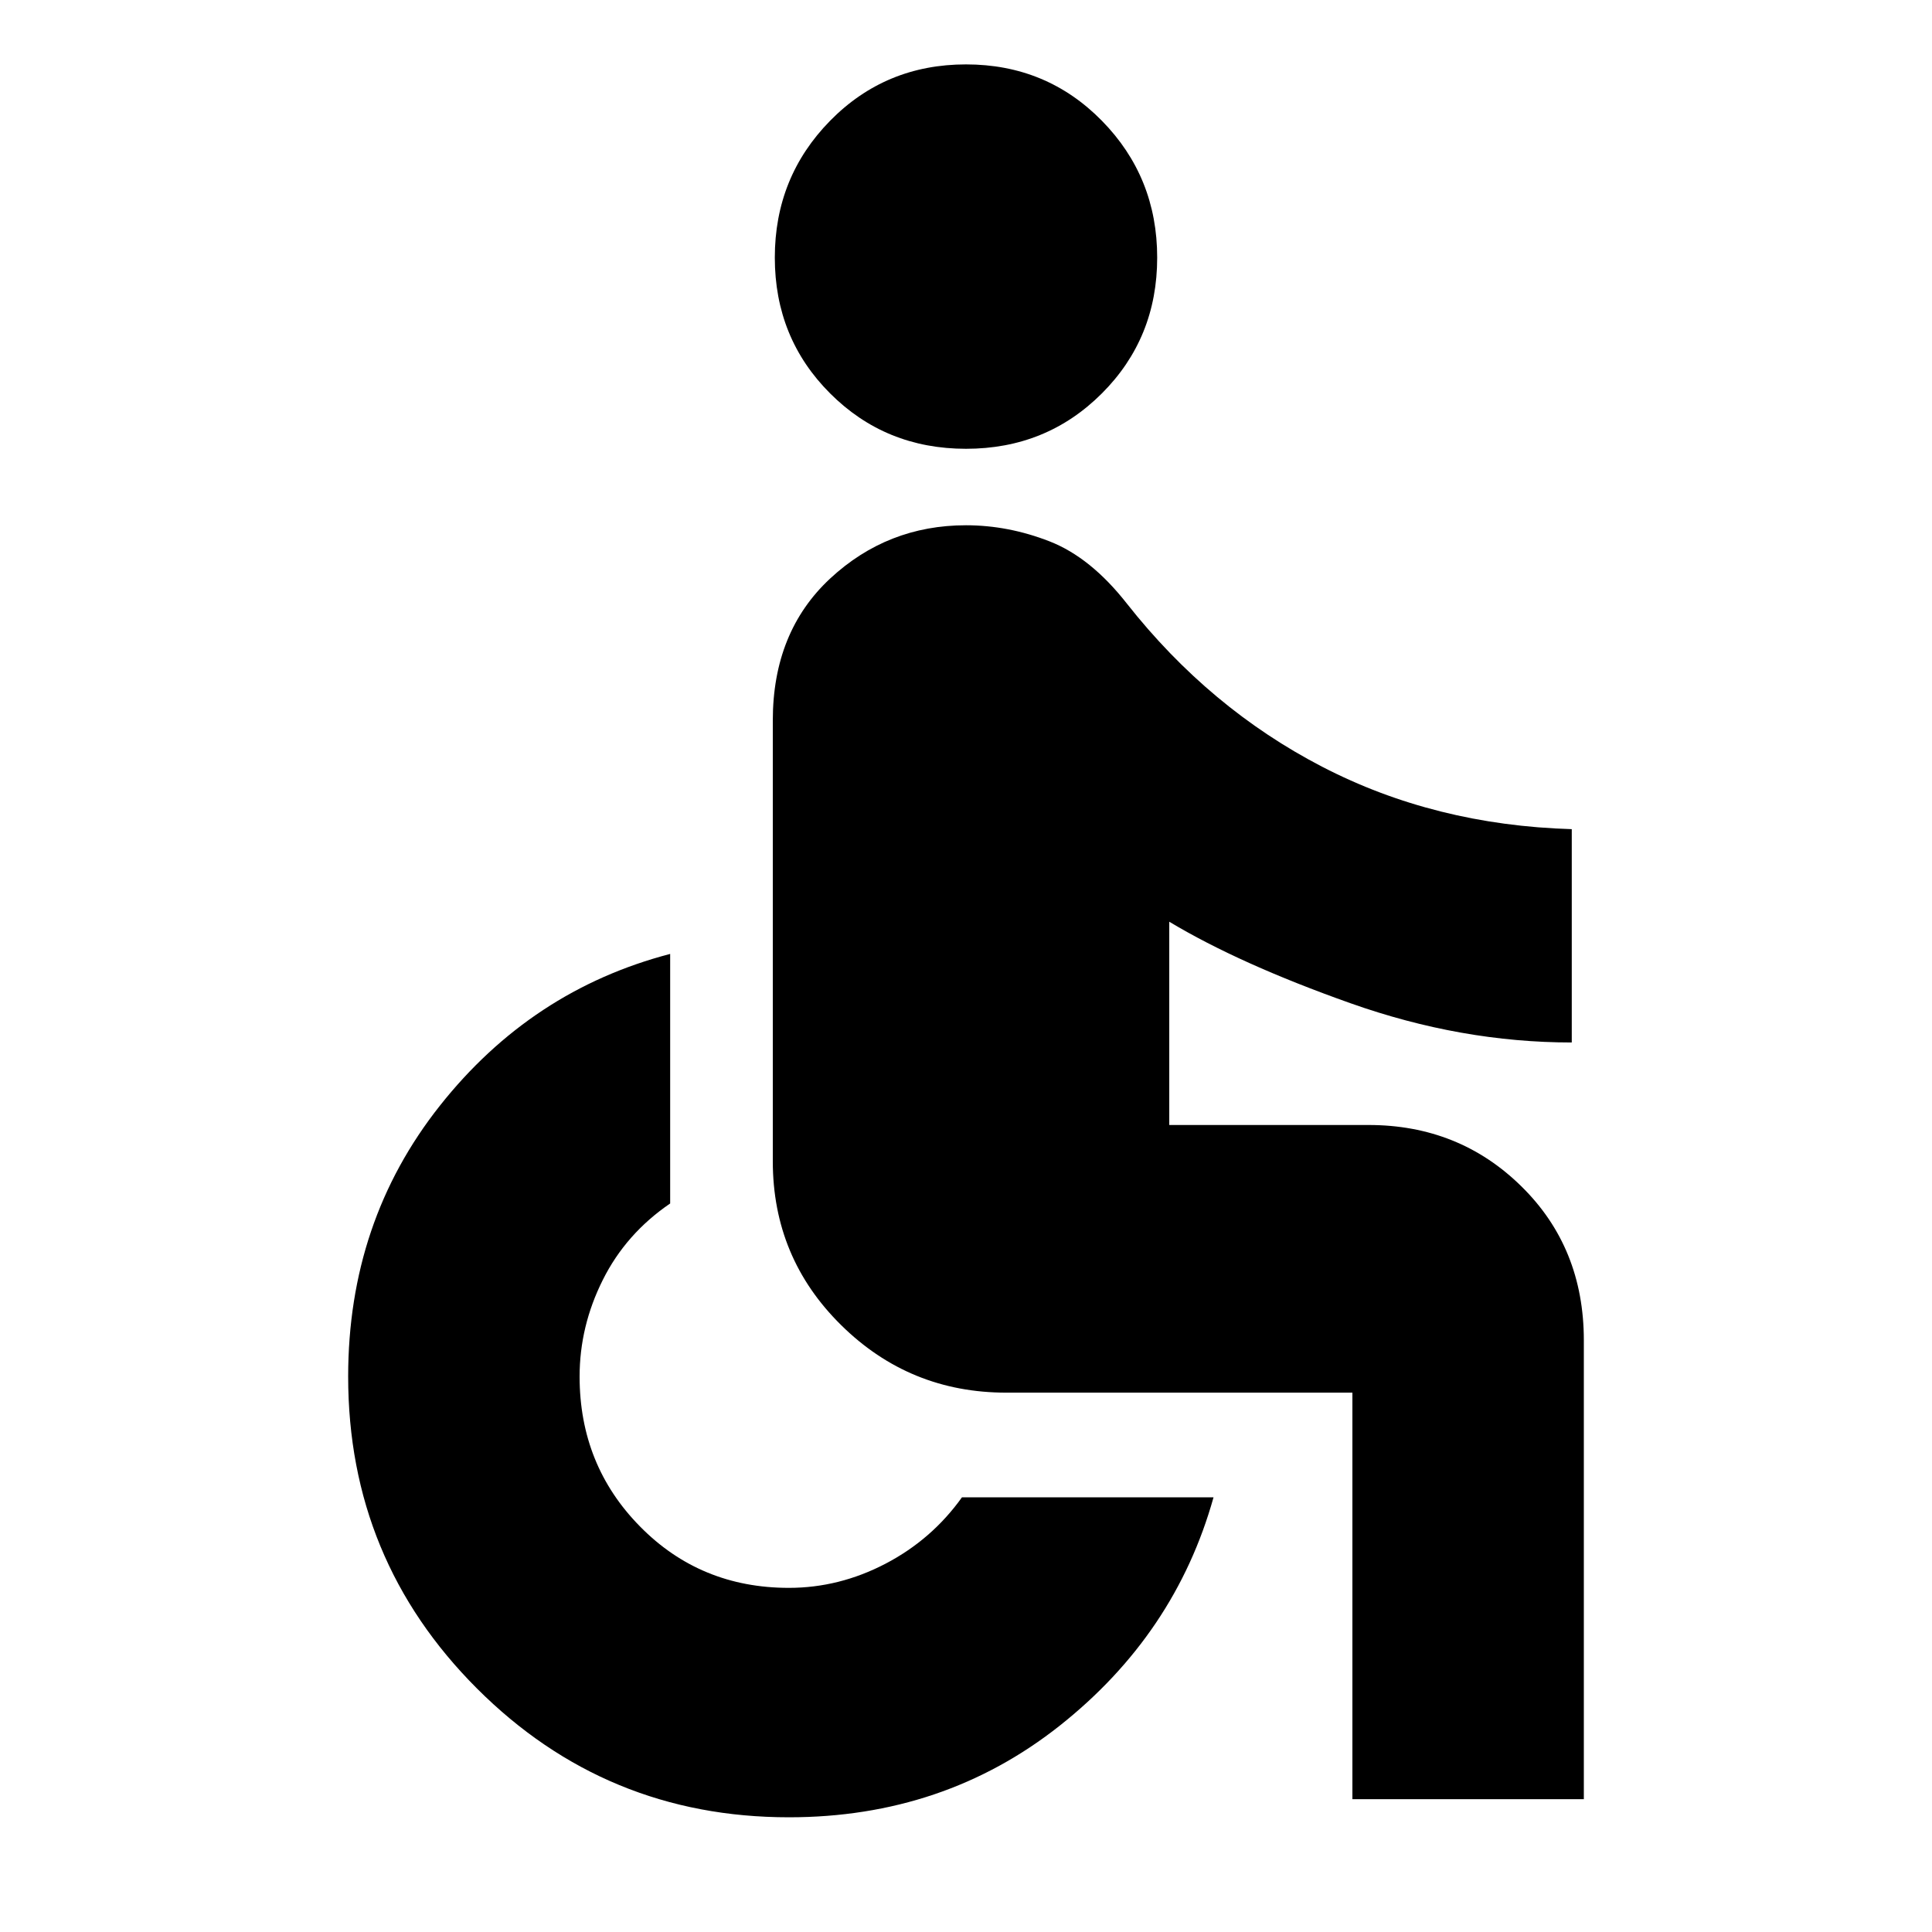 <svg xmlns="http://www.w3.org/2000/svg" height="24" width="24"><path d="M12 5.575q-1 0-1.688-.688Q9.625 4.2 9.625 3.2t.687-1.7Q11 .8 12 .8t1.688.7q.687.7.687 1.7t-.687 1.687Q13 5.575 12 5.575Zm4.8 16.775V17.3h-4.3q-1.2 0-2.05-.838-.85-.837-.85-2.037V8.95q0-1.1.712-1.763.713-.662 1.688-.662.525 0 1.038.2.512.2.962.775 1.025 1.3 2.425 2.025 1.4.725 3.1.775v2.65q-1.375 0-2.75-.488-1.375-.487-2.25-1.012v2.525H17q1.125 0 1.9.763.775.762.775 1.912v5.7Zm-7 .225q-2.275 0-3.875-1.6t-1.6-3.875q0-1.925 1.138-3.363Q6.6 12.3 8.325 11.85v3.1q-.55.375-.837.95-.288.575-.288 1.2 0 1.1.75 1.862.75.763 1.85.763.625 0 1.2-.3t.95-.825h3.125q-.475 1.7-1.912 2.838-1.438 1.137-3.363 1.137Z"/></svg>